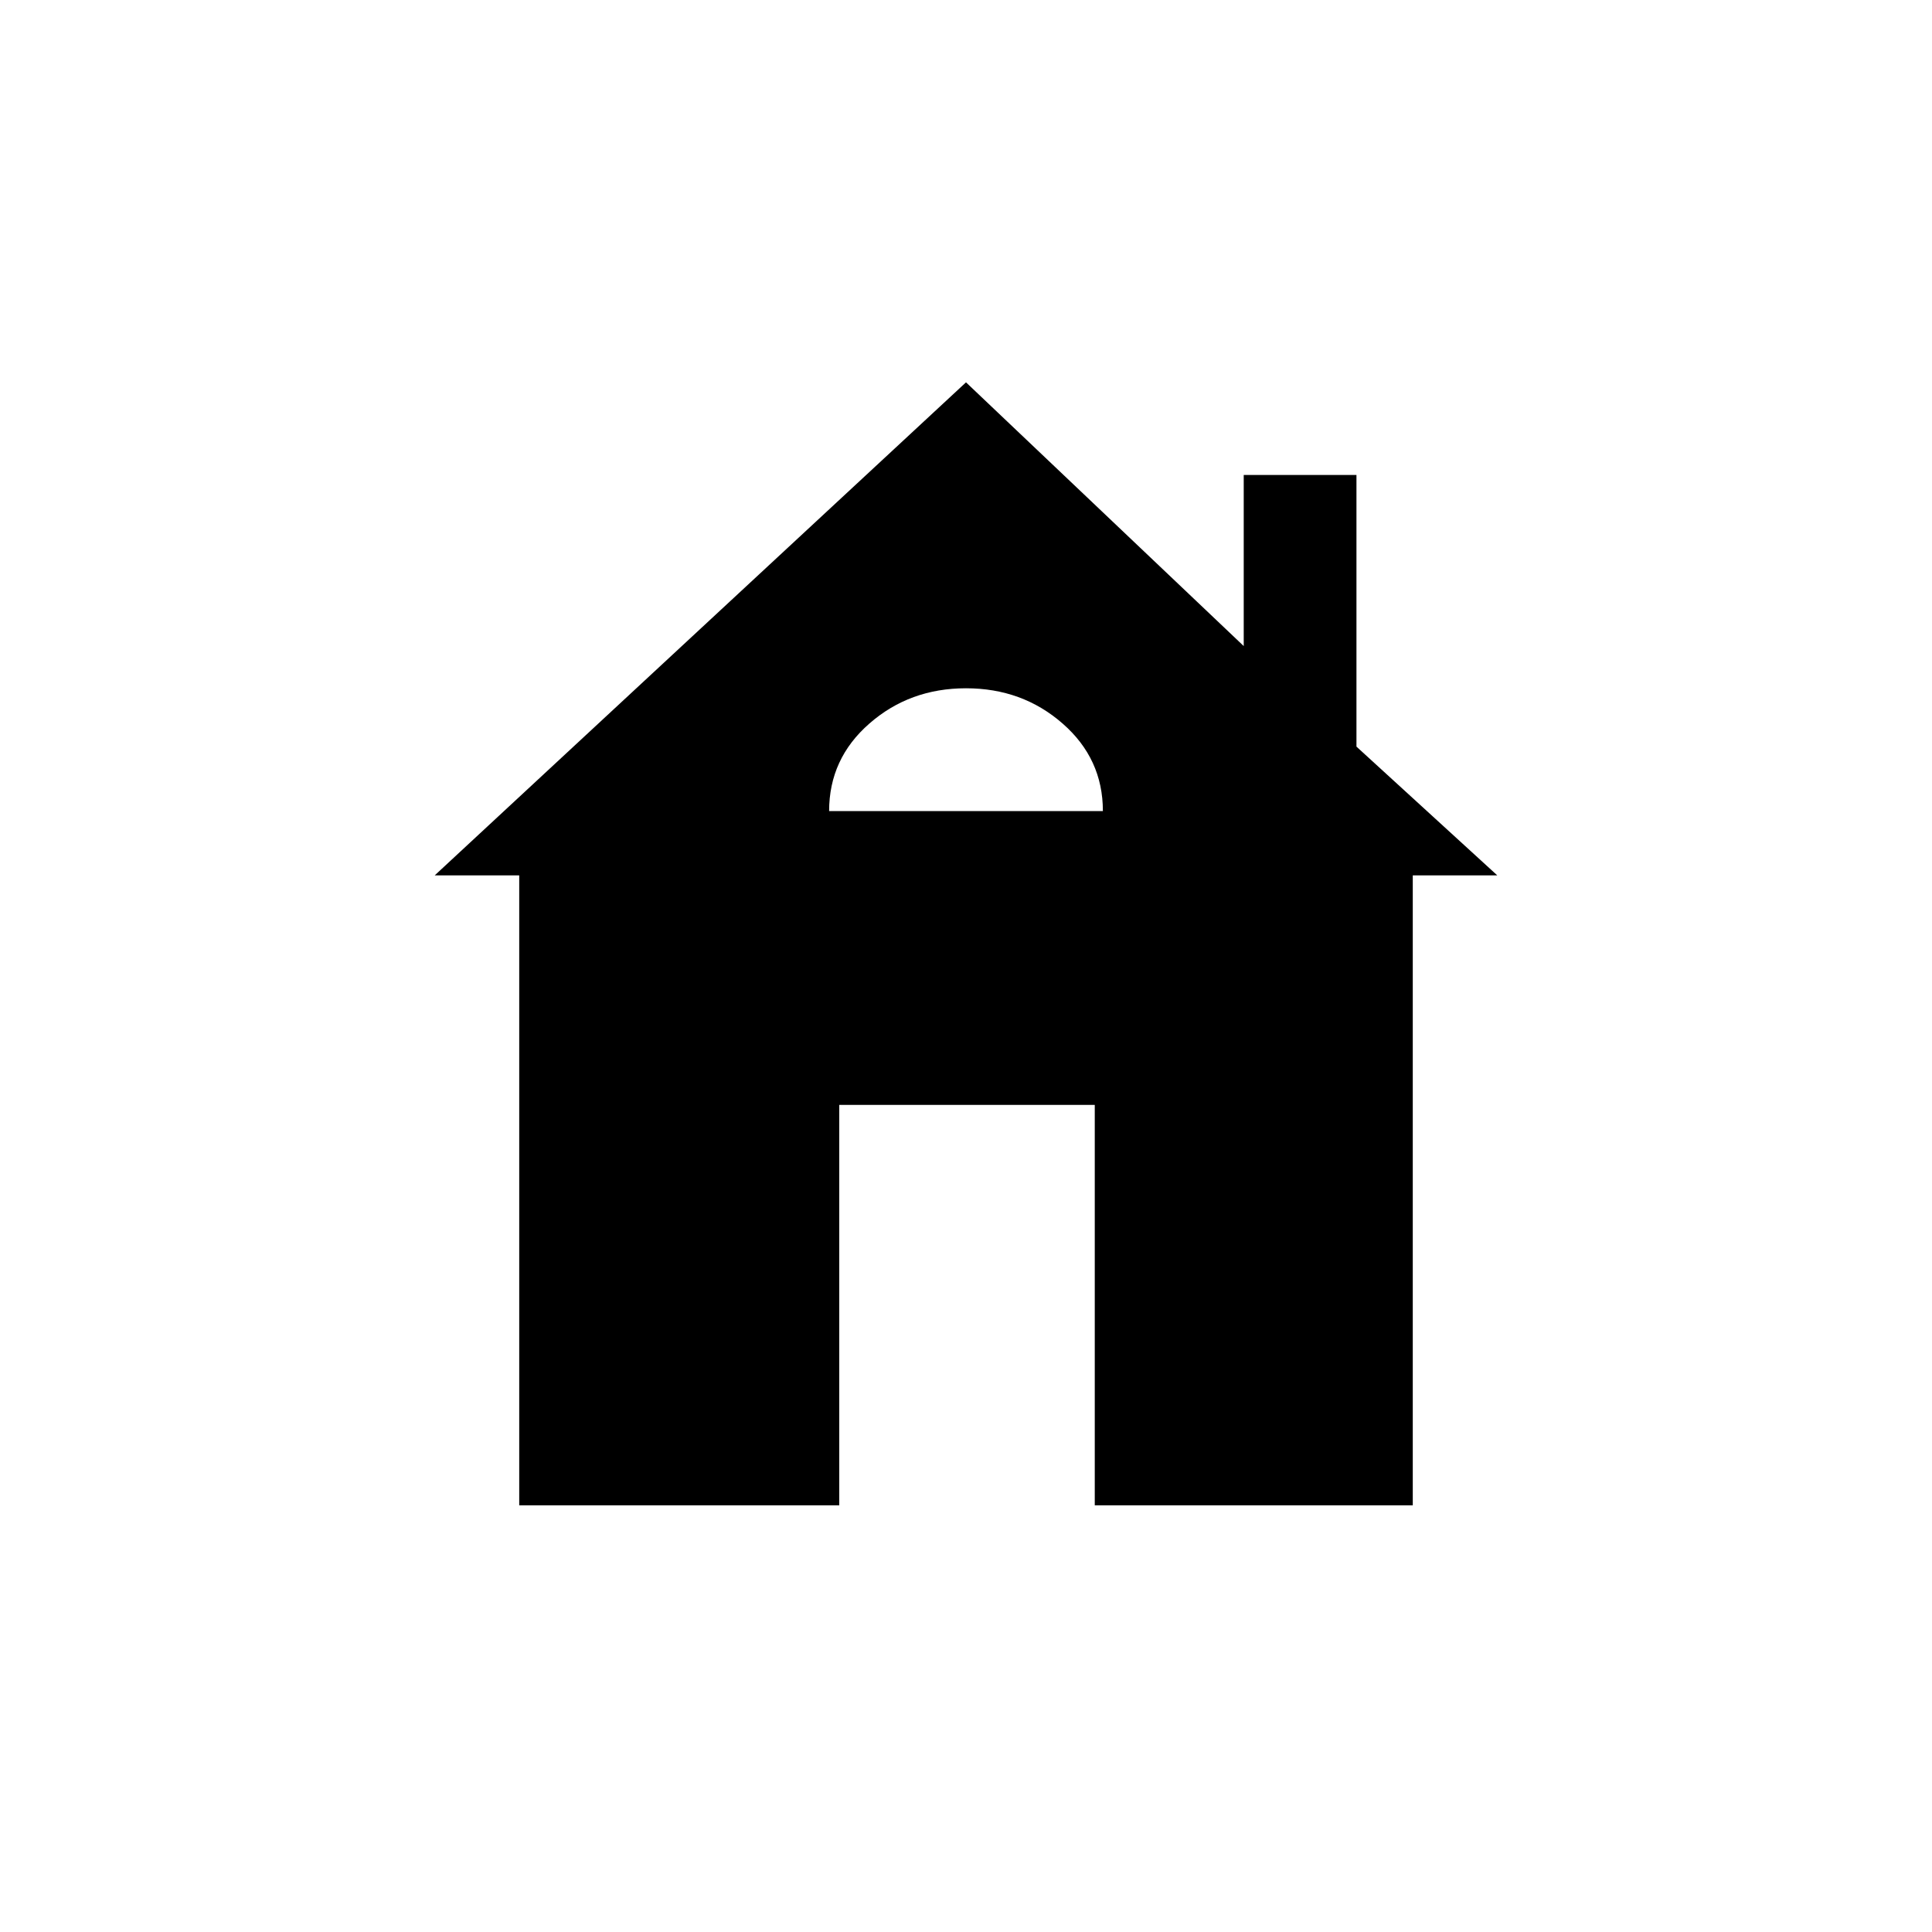 <svg xmlns="http://www.w3.org/2000/svg" height="20" width="20"><path d="M5.375 15.583V9.062H4.5L10 3.958L12.875 6.688V4.917H14.042V7.729L15.5 9.062H14.625V15.583H11.333V11.438H8.688V15.583ZM8.583 8.396H11.417Q11.417 7.854 11 7.49Q10.583 7.125 10 7.125Q9.417 7.125 9 7.49Q8.583 7.854 8.583 8.396Z"/></svg>